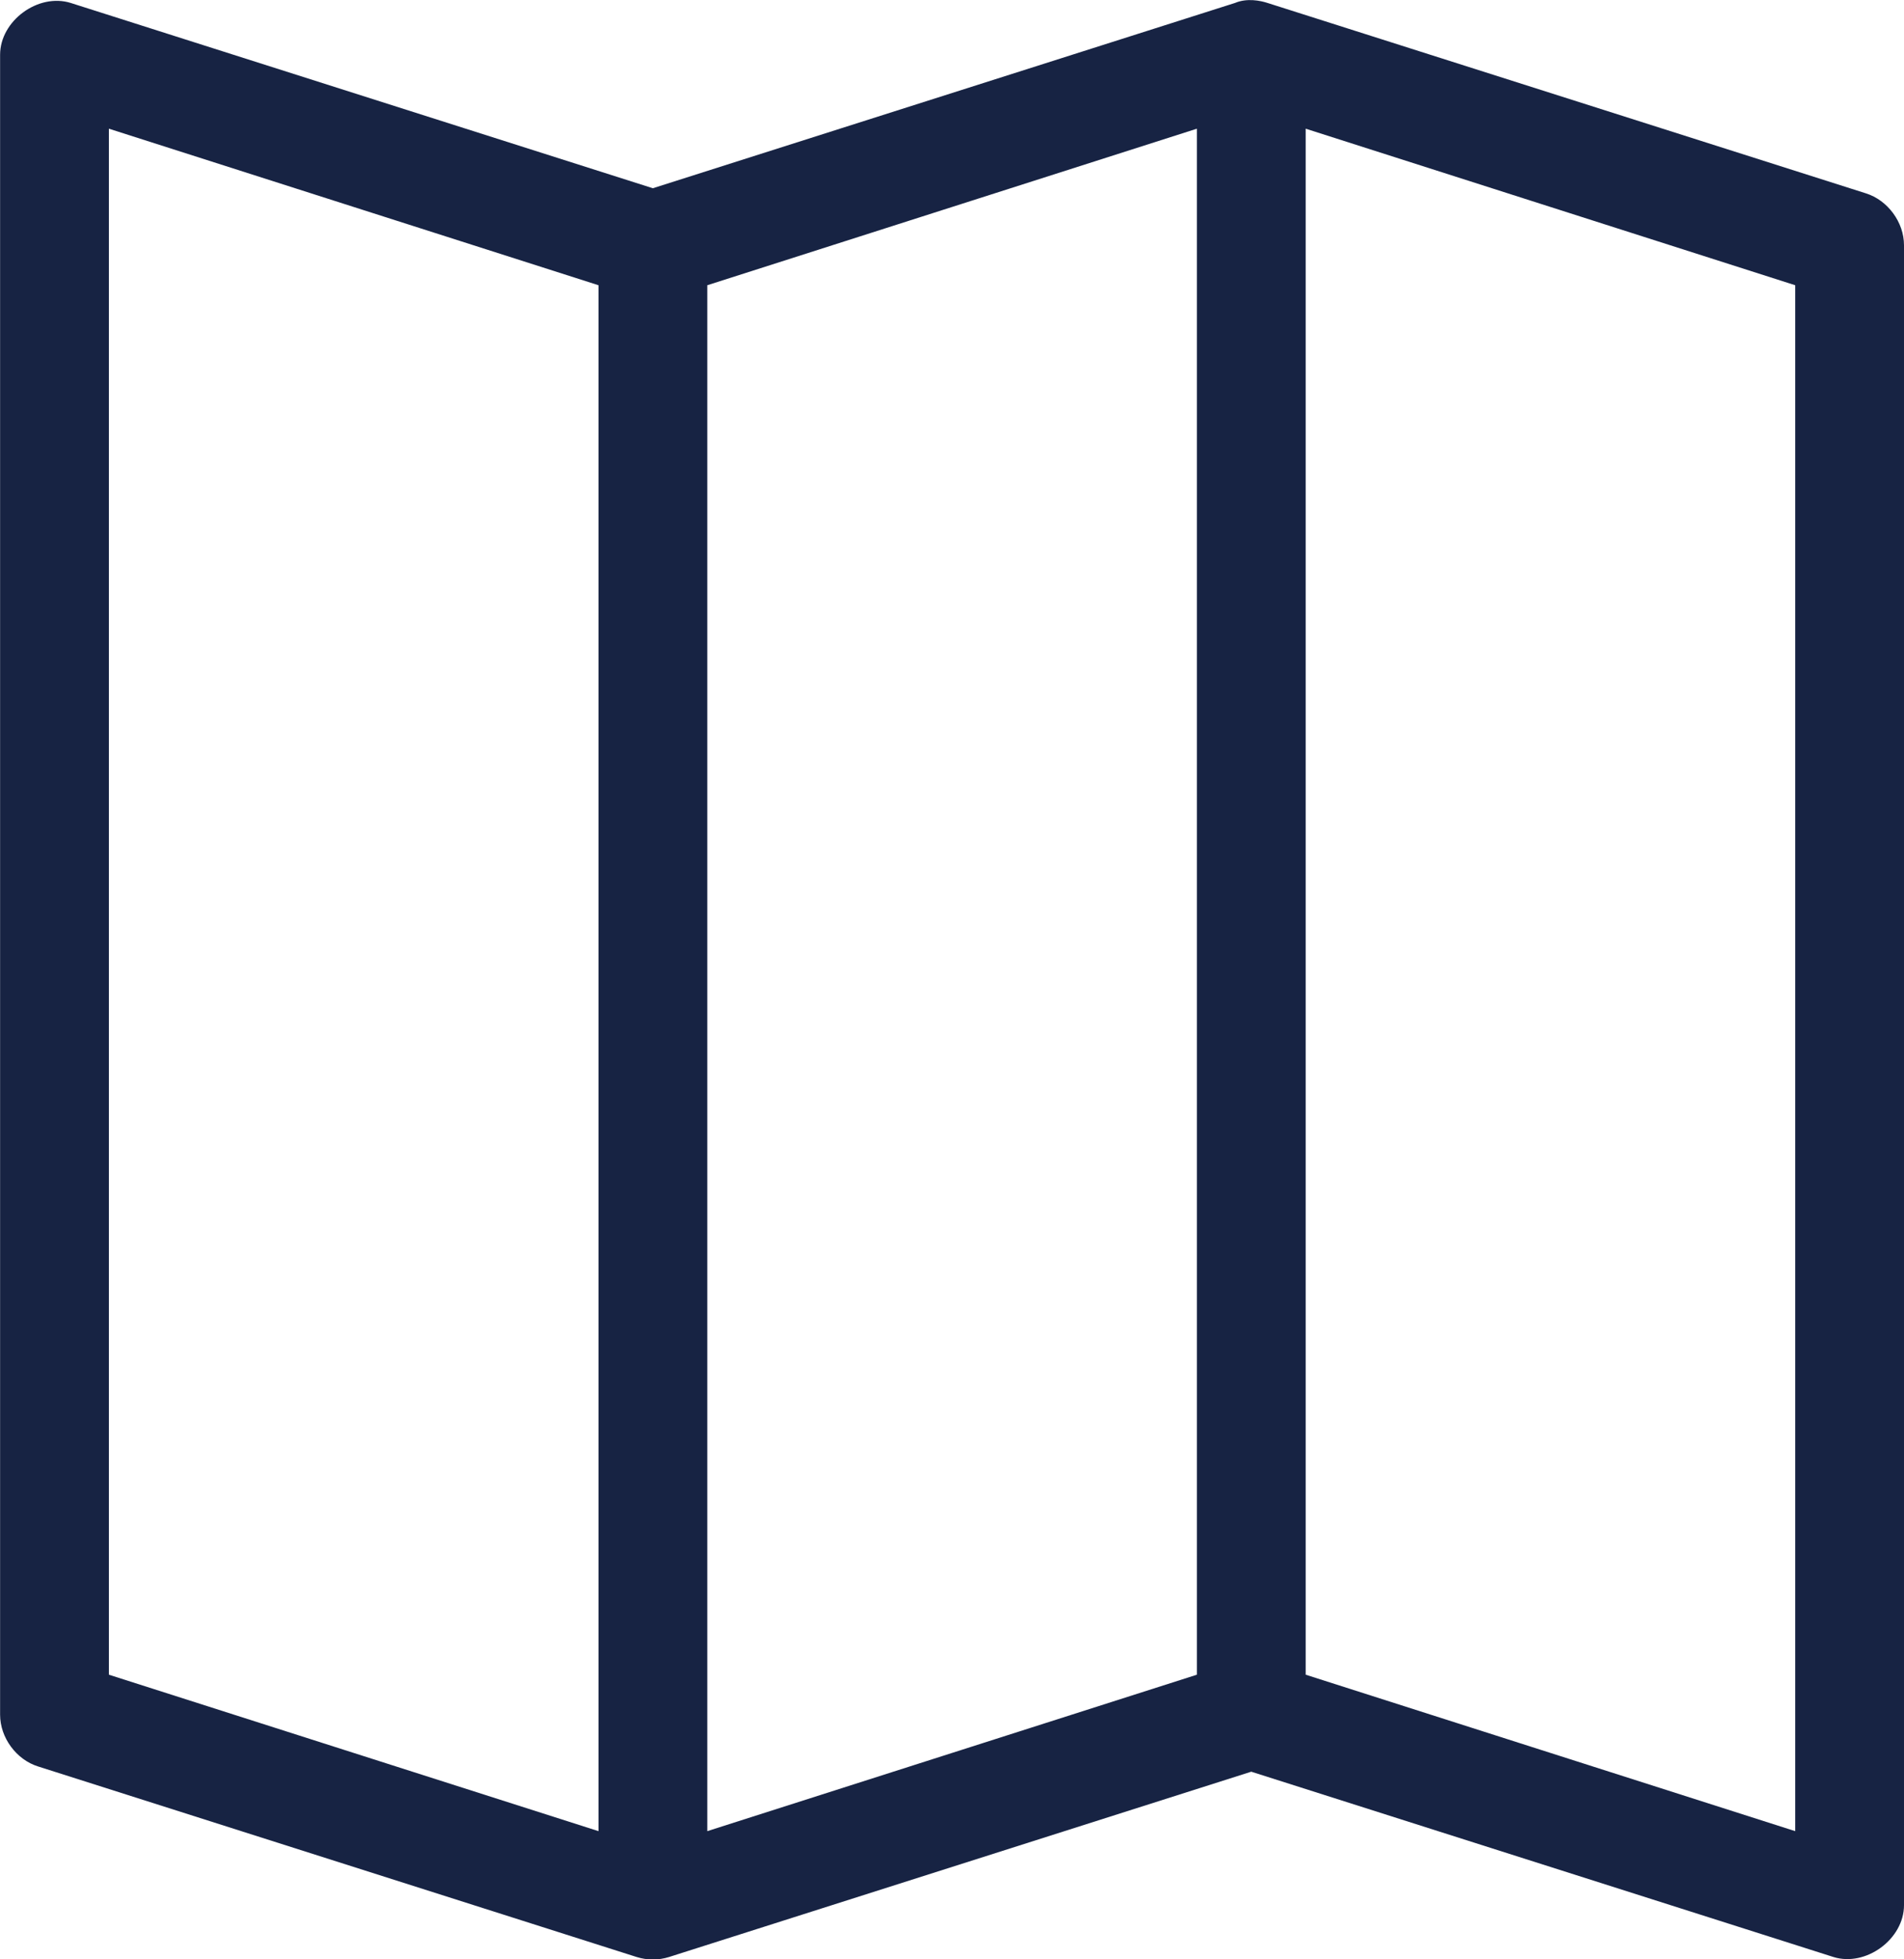 <?xml version="1.0" encoding="UTF-8"?>
<svg width="20.249px" height="20.828px" viewBox="0 0 20.249 20.828" version="1.1" xmlns="http://www.w3.org/2000/svg" xmlns:xlink="http://www.w3.org/1999/xlink">
    <title>Shape</title>
    <g id="Auswahl" stroke="none" stroke-width="1" fill="none" fill-rule="evenodd">
        <g id="museum4.0_Desktop_Haeuser-Uebersicht_4" transform="translate(-180.055, -125.767)" fill="#172343" fill-rule="nonzero">
            <g id="Group-7" transform="translate(32.99, 119.182)">
                <path d="M160.544,6.616 L166.908,8.64 C167.141,8.713 167.314,8.947 167.314,9.192 L167.314,26.837 C167.314,27.198 166.909,27.495 166.564,27.388 L160.372,25.418 L154.18,27.388 C154.069,27.423 153.947,27.423 153.836,27.388 L147.472,25.363 C147.239,25.291 147.066,25.057 147.066,24.812 L147.066,7.167 C147.066,6.806 147.471,6.509 147.816,6.616 L154.008,8.586 L160.2,6.616 C160.326,6.563 160.467,6.591 160.544,6.616 L160.544,6.616 Z M160.951,7.953 L160.951,24.387 L166.157,26.05 L166.157,9.617 L160.951,7.953 Z M159.794,7.953 L154.587,9.617 L154.587,26.05 L159.794,24.387 L159.794,7.953 Z M148.223,7.953 L148.223,24.387 L153.43,26.05 L153.43,9.617 L148.223,7.953 Z" id="Shape"></path>
            </g>
        </g>
    </g>
</svg>